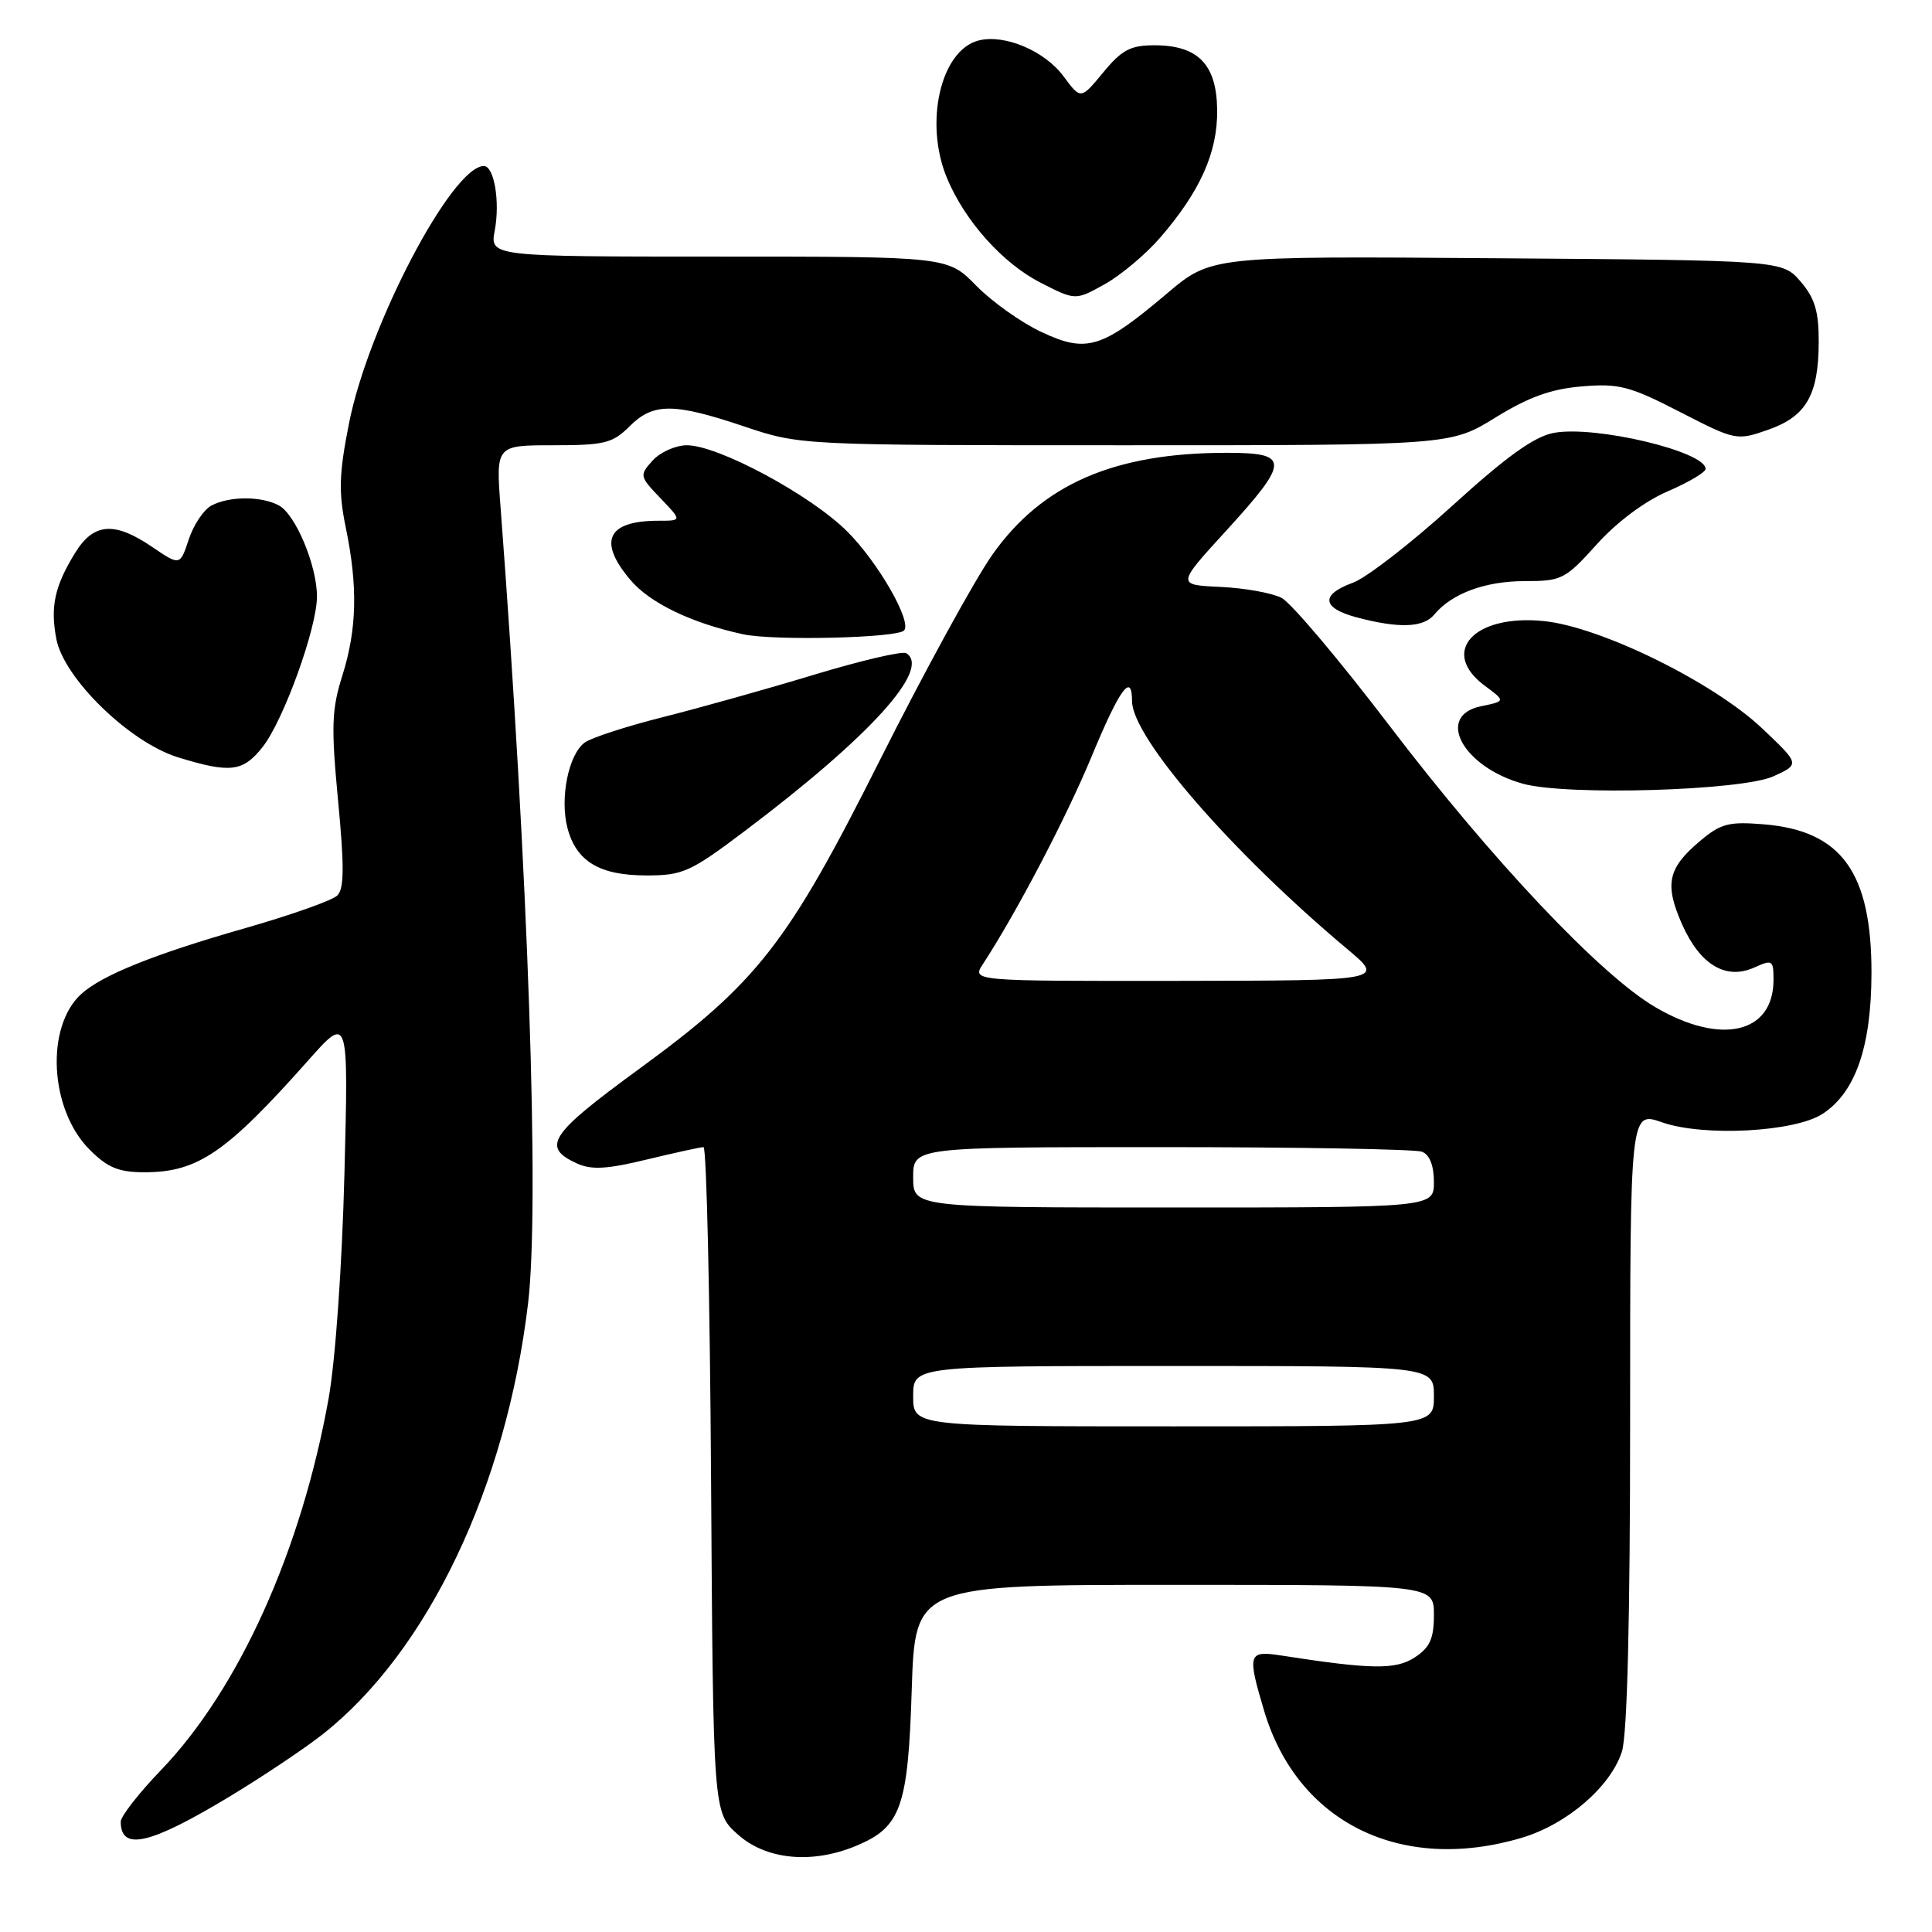 <?xml version="1.0" encoding="UTF-8" standalone="no"?>
<!DOCTYPE svg PUBLIC "-//W3C//DTD SVG 1.1//EN" "http://www.w3.org/Graphics/SVG/1.1/DTD/svg11.dtd" >
<svg xmlns="http://www.w3.org/2000/svg" xmlns:xlink="http://www.w3.org/1999/xlink" version="1.1" viewBox="0 0 256 256">
 <g >
 <path fill="currentColor"
d=" M 113.45 244.58 C 119.38 242.11 120.32 239.49 120.81 223.89 C 121.26 210.00 121.26 210.00 155.63 210.00 C 190.00 210.00 190.00 210.00 190.00 213.98 C 190.00 217.13 189.47 218.30 187.47 219.61 C 184.94 221.27 181.72 221.22 169.75 219.36 C 165.39 218.69 165.25 219.12 167.49 226.65 C 171.90 241.50 185.62 248.27 201.63 243.52 C 207.62 241.74 213.40 236.77 214.91 232.10 C 215.62 229.87 216.00 214.74 216.00 187.97 C 216.00 147.23 216.00 147.23 220.25 148.72 C 225.78 150.64 237.83 150.00 241.52 147.58 C 245.86 144.74 247.95 138.71 247.98 129.00 C 248.01 115.62 244.02 110.08 233.75 109.23 C 229.08 108.84 228.01 109.12 225.26 111.44 C 220.99 115.03 220.53 117.15 222.88 122.47 C 225.27 127.86 228.71 129.91 232.50 128.18 C 234.84 127.12 235.00 127.22 235.00 129.83 C 235.00 136.95 228.04 138.56 219.33 133.45 C 212.08 129.21 197.67 113.95 184.19 96.26 C 177.55 87.54 171.08 79.87 169.81 79.22 C 168.54 78.57 164.89 77.91 161.71 77.77 C 155.91 77.50 155.91 77.50 162.46 70.34 C 170.92 61.07 170.93 60.00 162.55 60.00 C 147.67 60.00 138.12 64.14 131.52 73.46 C 129.17 76.78 122.44 89.08 116.56 100.78 C 104.35 125.09 100.37 130.19 84.62 141.69 C 72.79 150.33 71.70 151.99 76.46 154.17 C 78.37 155.04 80.45 154.92 85.71 153.64 C 89.45 152.74 92.82 152.00 93.22 152.00 C 93.62 152.00 94.07 171.84 94.22 196.08 C 94.50 240.17 94.50 240.17 97.77 243.08 C 101.52 246.44 107.62 247.02 113.45 244.58 Z  M 30.51 238.00 C 34.92 235.33 40.45 231.63 42.81 229.76 C 56.71 218.77 67.08 196.99 69.97 172.72 C 71.52 159.75 70.00 115.68 66.33 67.25 C 65.70 59.00 65.70 59.00 73.31 59.00 C 80.08 59.00 81.18 58.73 83.41 56.50 C 86.55 53.36 89.24 53.36 98.59 56.50 C 106.04 59.00 106.04 59.00 149.12 59.00 C 192.20 59.00 192.20 59.00 198.15 55.33 C 202.55 52.61 205.53 51.54 209.61 51.20 C 214.52 50.79 215.95 51.16 222.59 54.58 C 229.96 58.37 230.11 58.40 234.25 56.96 C 239.33 55.19 240.97 52.37 240.99 45.31 C 241.00 41.24 240.47 39.50 238.59 37.31 C 236.17 34.50 236.17 34.50 198.33 34.22 C 160.49 33.93 160.49 33.93 154.62 38.90 C 146.00 46.19 143.99 46.81 138.01 44.00 C 135.33 42.75 131.44 39.98 129.36 37.86 C 125.59 34.00 125.59 34.00 95.25 34.00 C 64.91 34.00 64.91 34.00 65.56 30.51 C 66.28 26.72 65.47 22.00 64.12 22.00 C 59.89 22.00 48.78 43.21 46.24 56.12 C 44.92 62.79 44.85 65.21 45.82 69.92 C 47.43 77.72 47.30 83.37 45.36 89.53 C 43.94 94.02 43.87 96.29 44.80 106.12 C 45.63 114.82 45.61 117.77 44.69 118.66 C 44.04 119.31 38.55 121.25 32.50 122.98 C 20.44 126.43 13.54 129.20 10.78 131.70 C 5.99 136.03 6.57 147.03 11.87 152.33 C 14.28 154.74 15.72 155.33 19.19 155.33 C 26.21 155.32 29.98 152.74 40.85 140.50 C 46.18 134.50 46.18 134.50 45.64 155.50 C 45.33 167.63 44.45 180.20 43.55 185.26 C 39.96 205.37 31.67 223.78 21.36 234.52 C 18.41 237.58 16.00 240.67 16.00 241.38 C 16.00 245.33 19.86 244.43 30.51 238.00 Z  M 98.72 110.09 C 115.25 97.63 123.43 88.62 120.08 86.55 C 119.58 86.24 114.06 87.53 107.82 89.42 C 101.58 91.31 92.56 93.84 87.77 95.04 C 82.99 96.25 78.36 97.75 77.48 98.39 C 75.33 99.96 74.16 105.78 75.19 109.71 C 76.36 114.15 79.44 116.00 85.66 116.00 C 90.48 116.00 91.48 115.55 98.72 110.09 Z  M 235.00 102.86 C 238.50 101.26 238.50 101.26 233.51 96.53 C 227.04 90.41 212.15 83.08 204.60 82.30 C 195.31 81.34 190.69 86.38 196.75 90.87 C 199.50 92.91 199.50 92.91 196.25 93.58 C 190.14 94.84 193.82 101.64 201.80 103.85 C 207.64 105.46 230.81 104.77 235.00 102.86 Z  M 34.80 98.98 C 37.57 95.46 42.00 83.21 42.00 79.04 C 42.00 74.94 39.16 68.15 36.95 66.97 C 34.61 65.72 30.38 65.73 28.01 66.99 C 26.99 67.54 25.64 69.56 25.01 71.48 C 23.85 74.97 23.85 74.97 20.19 72.49 C 15.16 69.06 12.42 69.27 9.96 73.25 C 7.25 77.65 6.65 80.35 7.46 84.64 C 8.44 89.88 17.19 98.39 23.62 100.36 C 30.53 102.48 32.19 102.28 34.80 98.98 Z  M 119.78 83.55 C 120.90 82.43 116.38 74.54 112.27 70.43 C 107.44 65.60 95.17 59.00 91.02 59.00 C 89.53 59.00 87.49 59.91 86.48 61.02 C 84.71 62.98 84.73 63.11 87.52 66.02 C 90.37 69.00 90.37 69.00 87.27 69.00 C 80.48 69.00 79.18 71.68 83.50 76.81 C 86.09 79.90 91.63 82.57 98.50 84.05 C 102.53 84.92 118.80 84.54 119.78 83.55 Z  M 190.05 81.43 C 192.38 78.63 196.80 77.00 202.05 77.00 C 206.94 77.00 207.41 76.76 211.57 72.14 C 214.21 69.20 217.94 66.41 220.97 65.11 C 223.74 63.92 226.00 62.58 226.00 62.13 C 226.00 59.82 211.34 56.34 205.88 57.36 C 203.29 57.85 199.62 60.48 192.41 67.04 C 186.96 71.99 181.04 76.58 179.25 77.22 C 174.94 78.79 175.14 80.57 179.75 81.80 C 185.37 83.29 188.61 83.18 190.05 81.43 Z  M 153.72 31.50 C 159.05 25.33 161.35 20.18 161.28 14.55 C 161.21 8.53 158.75 6.00 152.96 6.00 C 149.80 6.00 148.64 6.61 146.18 9.60 C 143.21 13.20 143.21 13.20 140.93 10.12 C 138.43 6.74 133.13 4.50 129.69 5.36 C 124.64 6.63 122.42 16.28 125.49 23.62 C 127.86 29.30 132.86 34.89 137.87 37.45 C 142.50 39.82 142.50 39.82 146.38 37.66 C 148.51 36.47 151.82 33.70 153.72 31.50 Z  M 121.00 185.00 C 121.00 181.00 121.00 181.00 155.50 181.00 C 190.00 181.00 190.00 181.00 190.00 185.00 C 190.00 189.00 190.00 189.00 155.50 189.00 C 121.00 189.00 121.00 189.00 121.00 185.00 Z  M 121.00 156.00 C 121.00 152.00 121.00 152.00 153.92 152.00 C 172.02 152.00 187.55 152.27 188.42 152.61 C 189.43 153.00 190.00 154.44 190.00 156.61 C 190.00 160.00 190.00 160.00 155.50 160.00 C 121.00 160.00 121.00 160.00 121.00 156.00 Z  M 130.24 127.75 C 134.76 120.81 141.28 108.34 144.64 100.25 C 148.36 91.27 150.00 89.01 150.00 92.89 C 150.00 97.70 163.15 112.86 178.50 125.74 C 183.50 129.93 183.50 129.93 156.13 129.97 C 128.77 130.00 128.77 130.00 130.24 127.75 Z "/>
</g>
</svg>